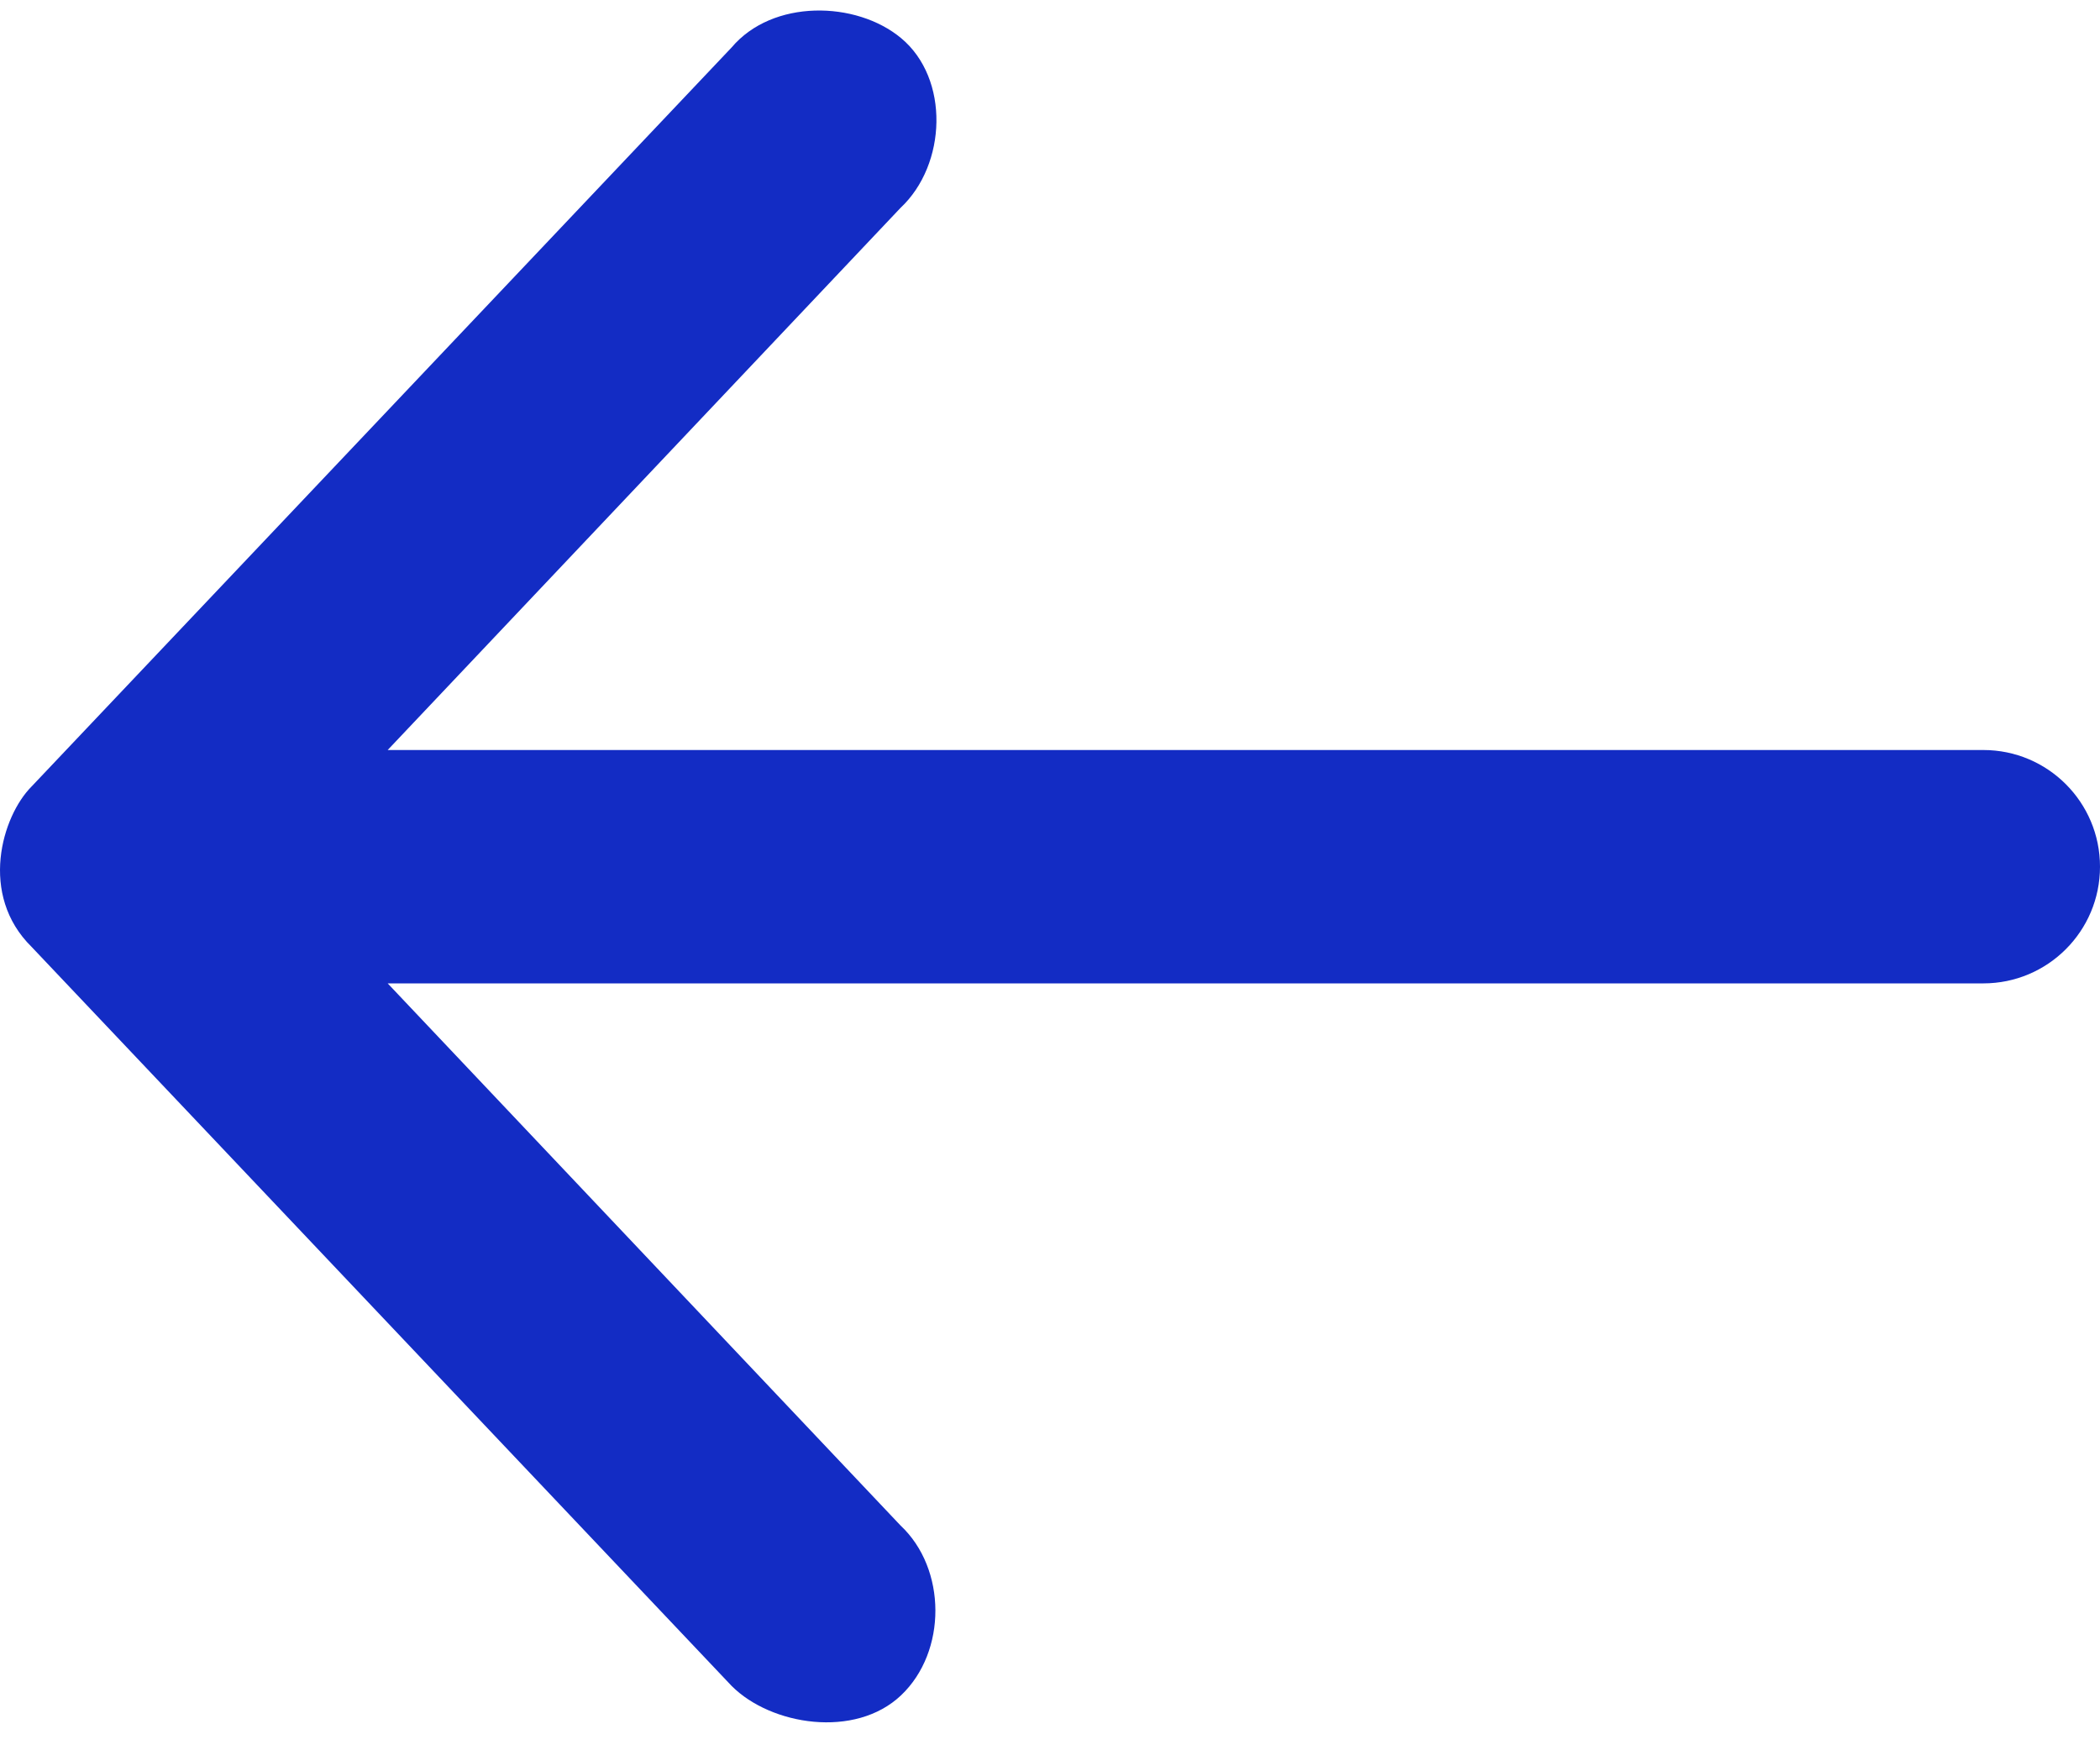 <?xml version="1.0" encoding="UTF-8"?>
<svg width="54px" height="45px" viewBox="0 0 54 45" version="1.1" xmlns="http://www.w3.org/2000/svg" xmlns:xlink="http://www.w3.org/1999/xlink">
    <!-- Generator: Sketch 52 (66869) - http://www.bohemiancoding.com/sketch -->
    <title>Group</title>
    <desc>Created with Sketch.</desc>
    <g id="Page-1" stroke="none" stroke-width="1" fill="none" fill-rule="evenodd">
        <g id="Group" transform="translate(27, 22.138) rotate(-180) translate(-27, -22.138) translate(0, -0.362)" fill="#132CC4">
            <path d="M53.187,20.293 L35.187,1.293 C34.177,0.279 32.01,-0.07 30.829,1.052 C29.647,2.174 29.654,4.304 30.844,5.418 L44.031,19.355 L3,19.355 C1.343,19.355 -4.4e-05,20.698 -4.4e-05,22.355 C-4.4e-05,24.012 1.343,25.355 3,25.355 L44.031,25.355 L30.844,39.293 C29.654,40.407 29.576,42.616 30.829,43.658 C31.987,44.621 34.136,44.663 35.187,43.418 L53.187,24.418 C53.952,23.651 54.549,21.632 53.187,20.293 Z" id="Path"></path>
        </g>
    </g>
</svg>